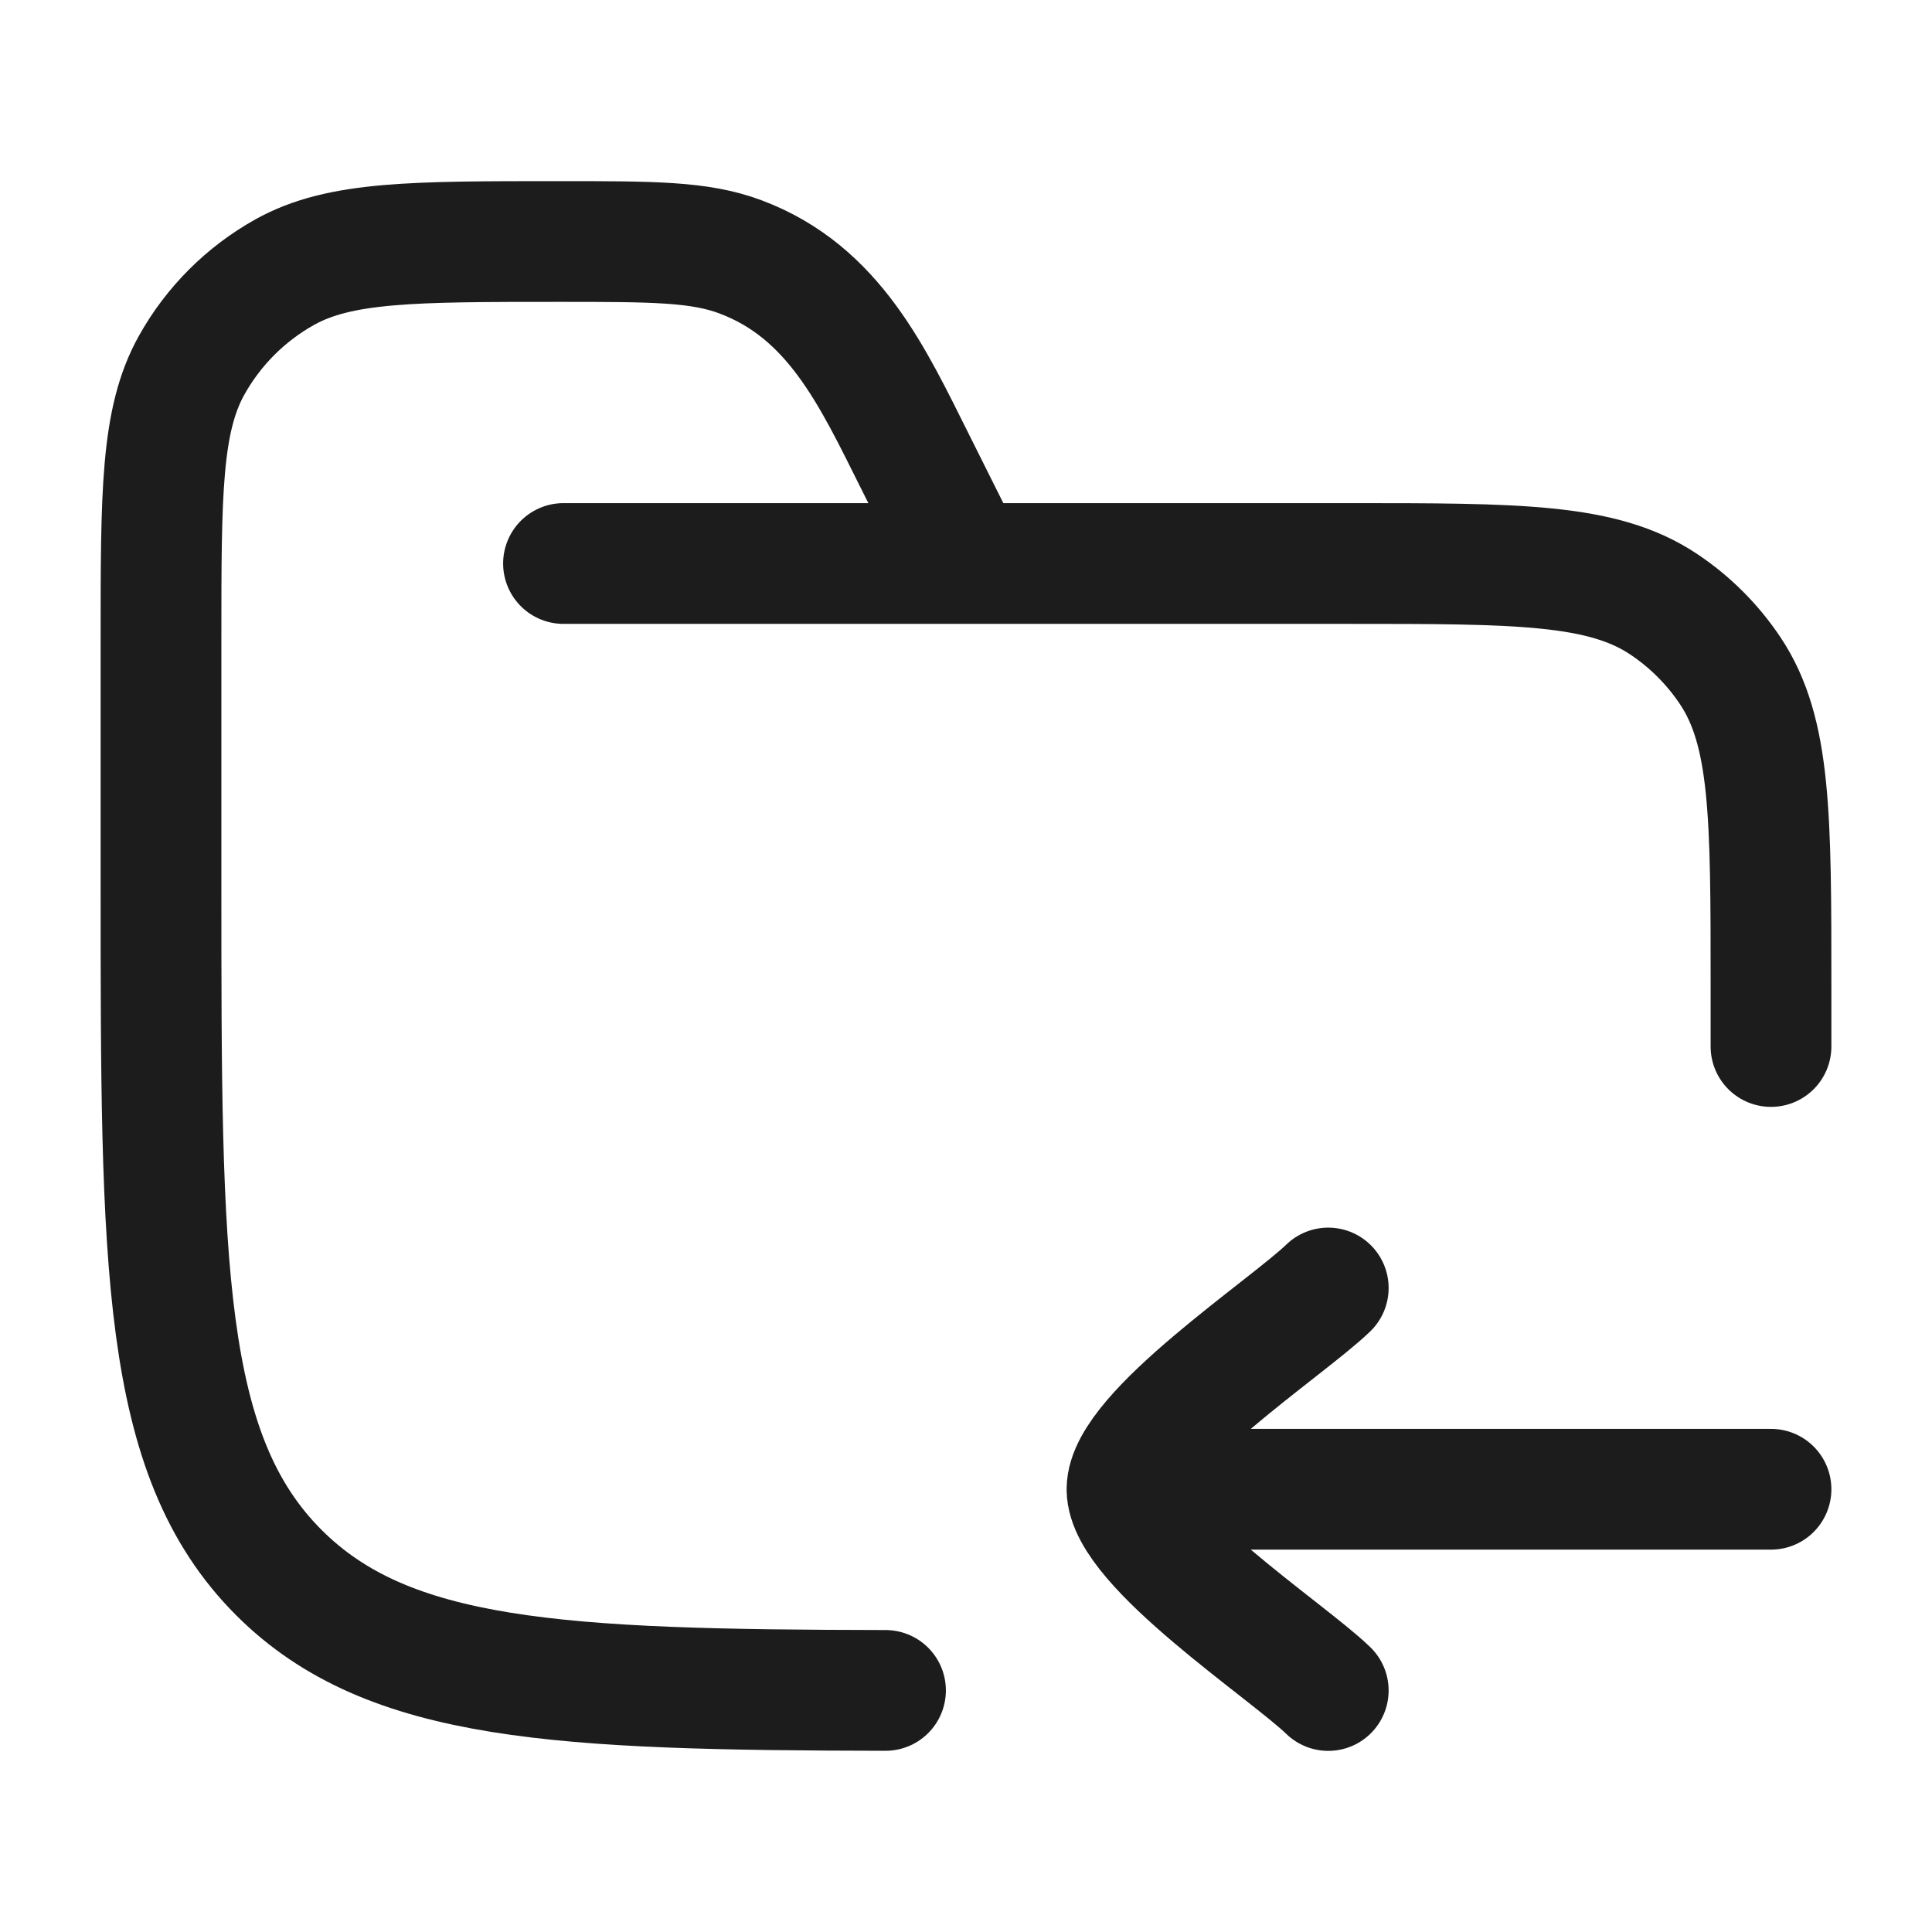 <svg width="24" height="24" viewBox="0 0 24 24" fill="none" xmlns="http://www.w3.org/2000/svg">
<g id="folder-move-in">
<path id="Vector" d="M7 7H16.75C18.857 7 19.91 7 20.667 7.506C20.994 7.724 21.276 8.006 21.494 8.333C22 9.09 22 10.143 22 12.25C22 12.509 22 12.759 22 13M12 7L11.367 5.733C10.842 4.684 10.362 3.627 9.199 3.191C8.69 3 8.108 3 6.944 3C5.128 3 4.22 3 3.538 3.38C3.052 3.651 2.651 4.052 2.38 4.538C2 5.22 2 6.128 2 7.944V11C2 15.714 2 18.071 3.464 19.535C4.822 20.893 6.945 20.992 11 20.999" stroke="#1B1C1B" stroke-width="1.5" stroke-linecap="round"/>
<path id="Vector_2" d="M16.5 16C15.994 16.491 14 17.8 14 18.5M14 18.5C14 19.2 15.994 20.509 16.5 21M14 18.5H22" stroke="#1B1C1B" stroke-width="1.5" stroke-linecap="round" stroke-linejoin="round"/>
</g>
</svg>
